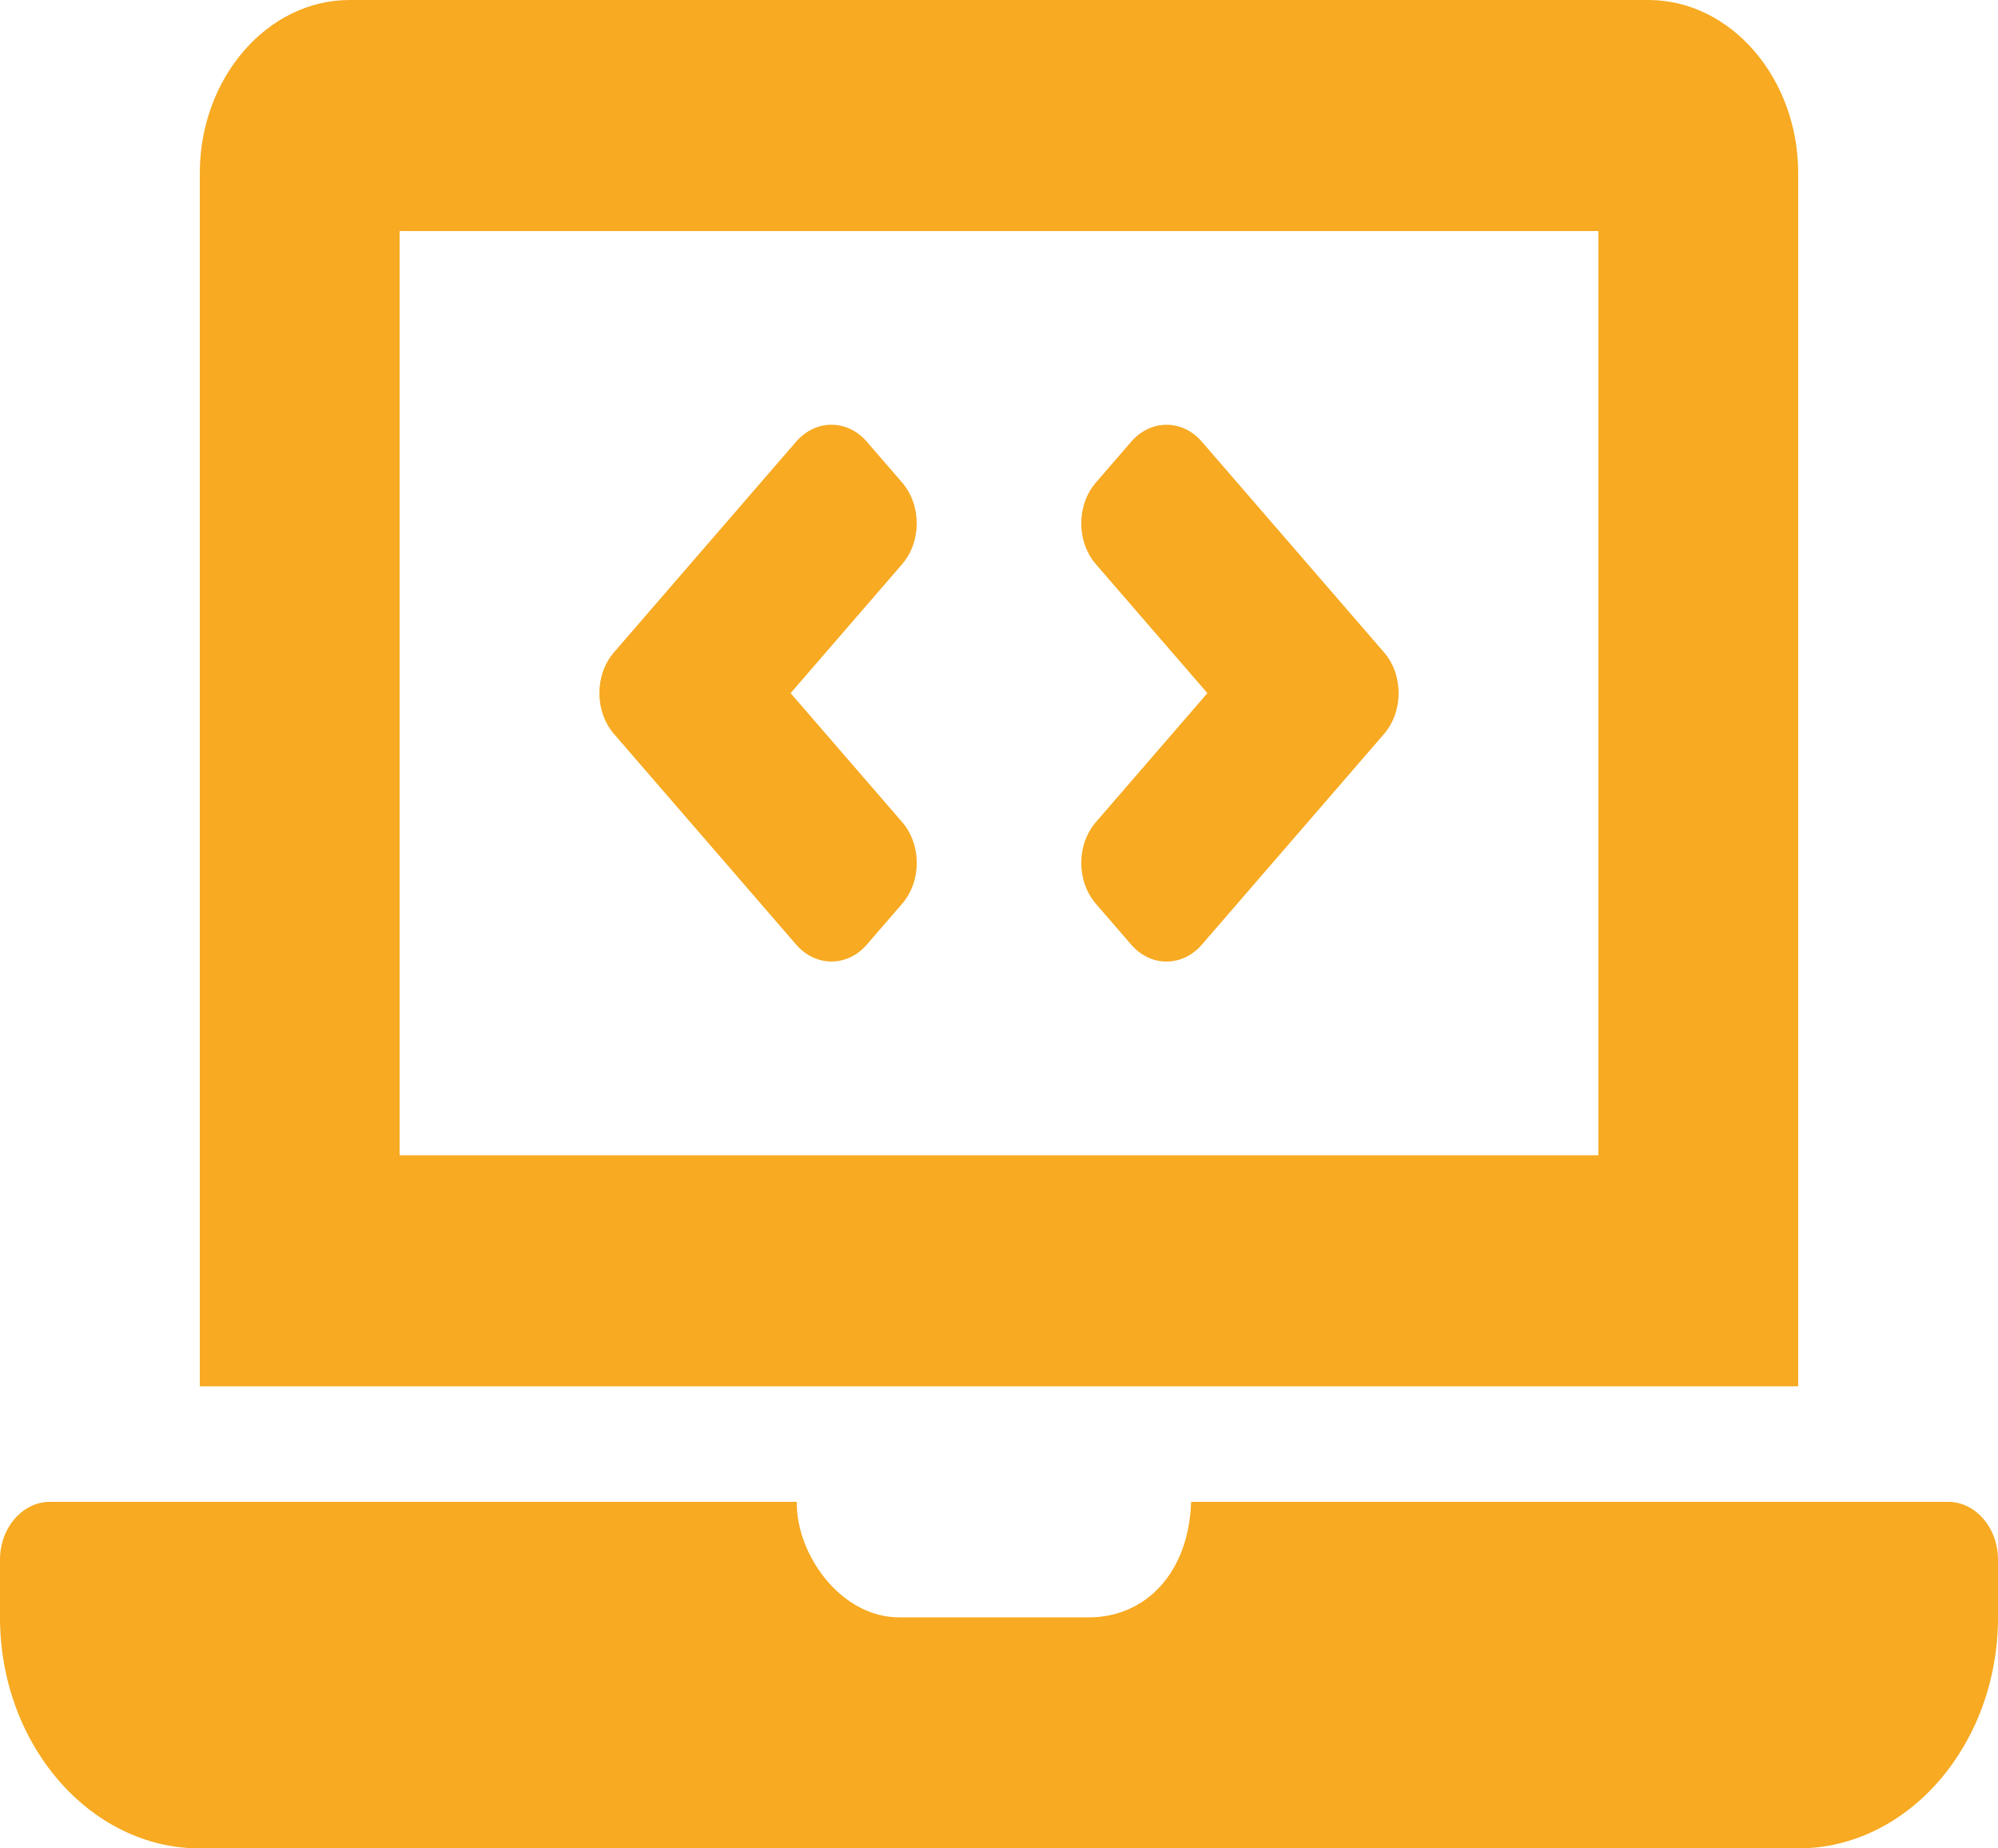 <svg width="120" height="111" viewBox="0 0 120 111" fill="none" xmlns="http://www.w3.org/2000/svg">
<path d="M47.818 56.725C48.99 58.08 50.889 58.08 52.061 56.725L54.182 54.273C55.354 52.918 55.354 50.722 54.182 49.367L47.484 41.625L54.18 33.881C55.352 32.526 55.352 30.33 54.18 28.975L52.059 26.523C50.888 25.168 48.988 25.168 47.816 26.523L36.877 39.171C35.706 40.526 35.706 42.722 36.877 44.077L47.818 56.725ZM65.82 54.275L67.941 56.727C69.112 58.082 71.012 58.082 72.184 56.727L83.123 44.079C84.294 42.724 84.294 40.528 83.123 39.173L72.184 26.525C71.012 25.17 69.112 25.17 67.941 26.525L65.82 28.977C64.648 30.332 64.648 32.528 65.82 33.883L72.516 41.625L65.82 49.369C64.648 50.724 64.648 52.92 65.82 54.275ZM117 90.188H71.539C71.4 94.482 68.781 97.125 65.4 97.125H54C50.496 97.125 47.809 93.338 47.856 90.188H3C1.35 90.188 0 91.748 0 93.656V97.125C0 104.756 5.4 111 12 111H108C114.6 111 120 104.756 120 97.125V93.656C120 91.748 118.65 90.188 117 90.188ZM108 10.406C108 4.683 103.95 0 99 0H21C16.05 0 12 4.683 12 10.406V83.25H108V10.406ZM96 69.375H24V13.875H96V69.375Z" fill="#F7AA22"/>
</svg>
